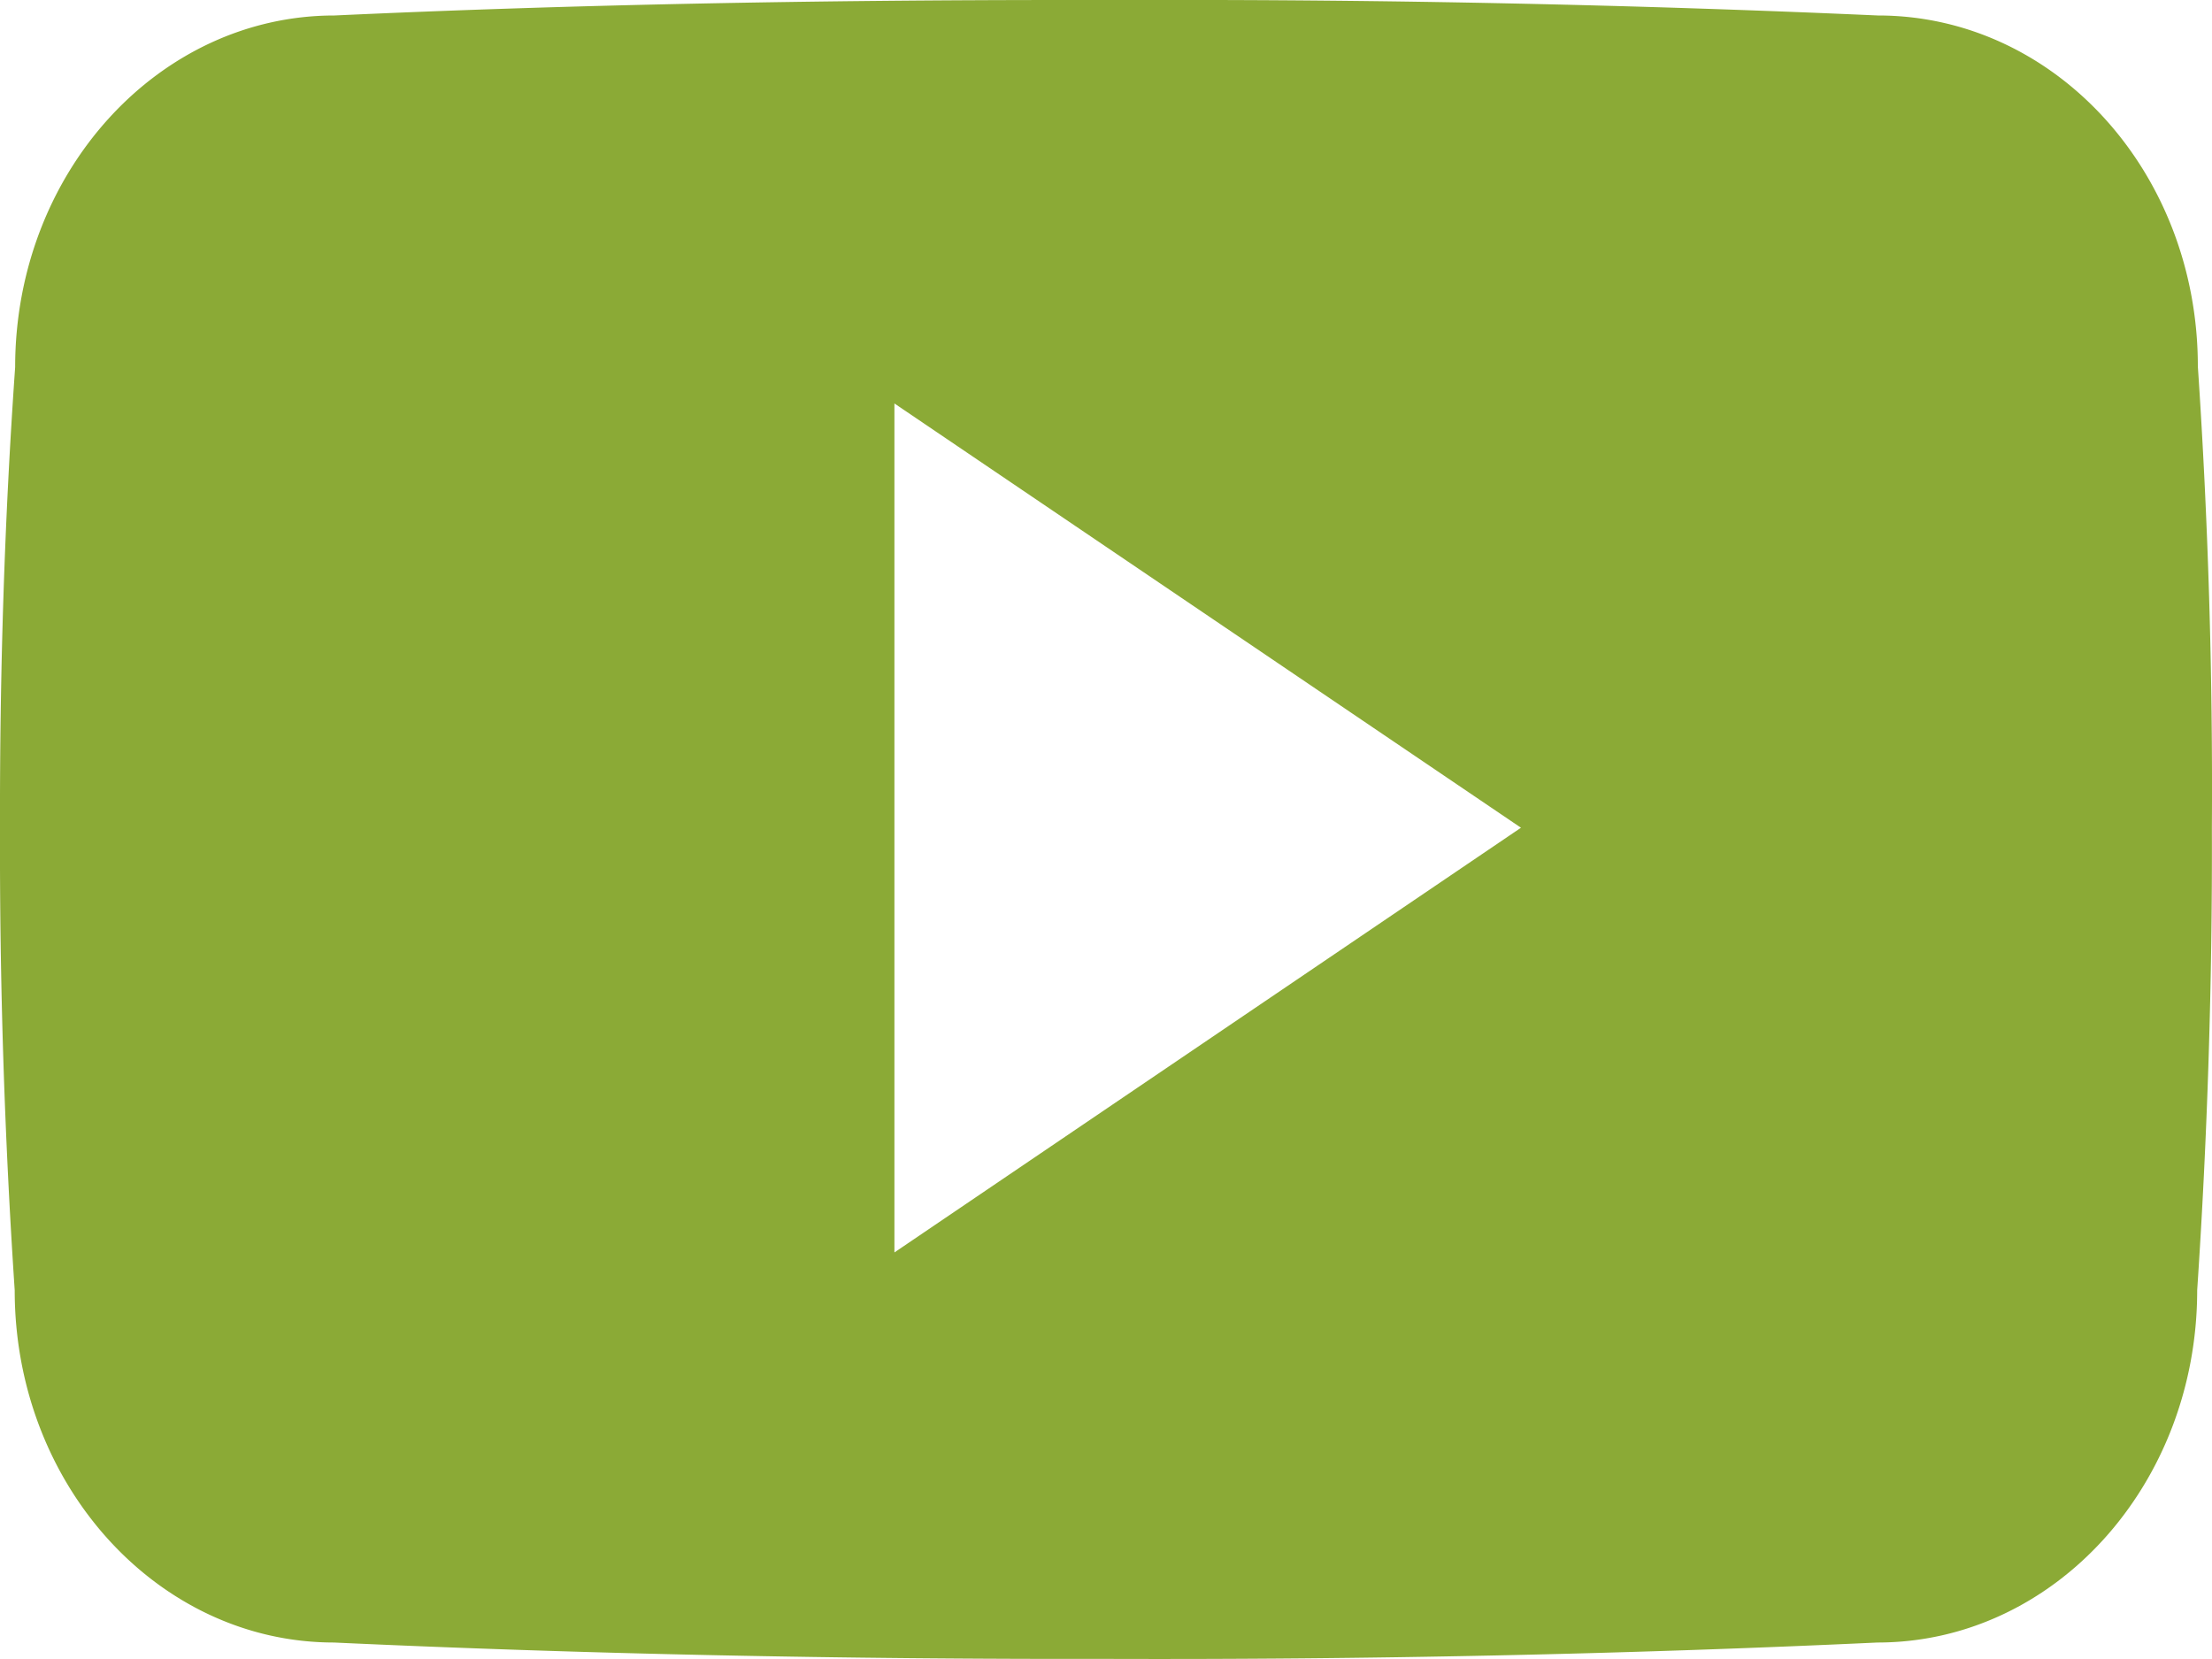 <svg xmlns="http://www.w3.org/2000/svg" width="20" height="15" fill="currentColor">
  <path fill="#8BAA36"
    d="M19.872 3.312c0-1.758-1.294-3.172-2.892-3.172A142.1 142.1 0 0 0 10.354 0H9.65C7.4 0 5.188.04 3.024.14 1.43.14.137 1.563.137 3.32.039 4.71-.003 6.101 0 7.492c-.004 1.39.04 2.782.133 4.175 0 1.758 1.293 3.184 2.887 3.184 2.274.105 4.606.152 6.978.148 2.375.008 4.7-.042 6.977-.148 1.598 0 2.891-1.426 2.891-3.184a59.71 59.71 0 0 0 .133-4.18 56.79 56.79 0 0 0-.127-4.175ZM8.087 11.323V3.648l5.665 3.836-5.665 3.84Z" />
</svg>